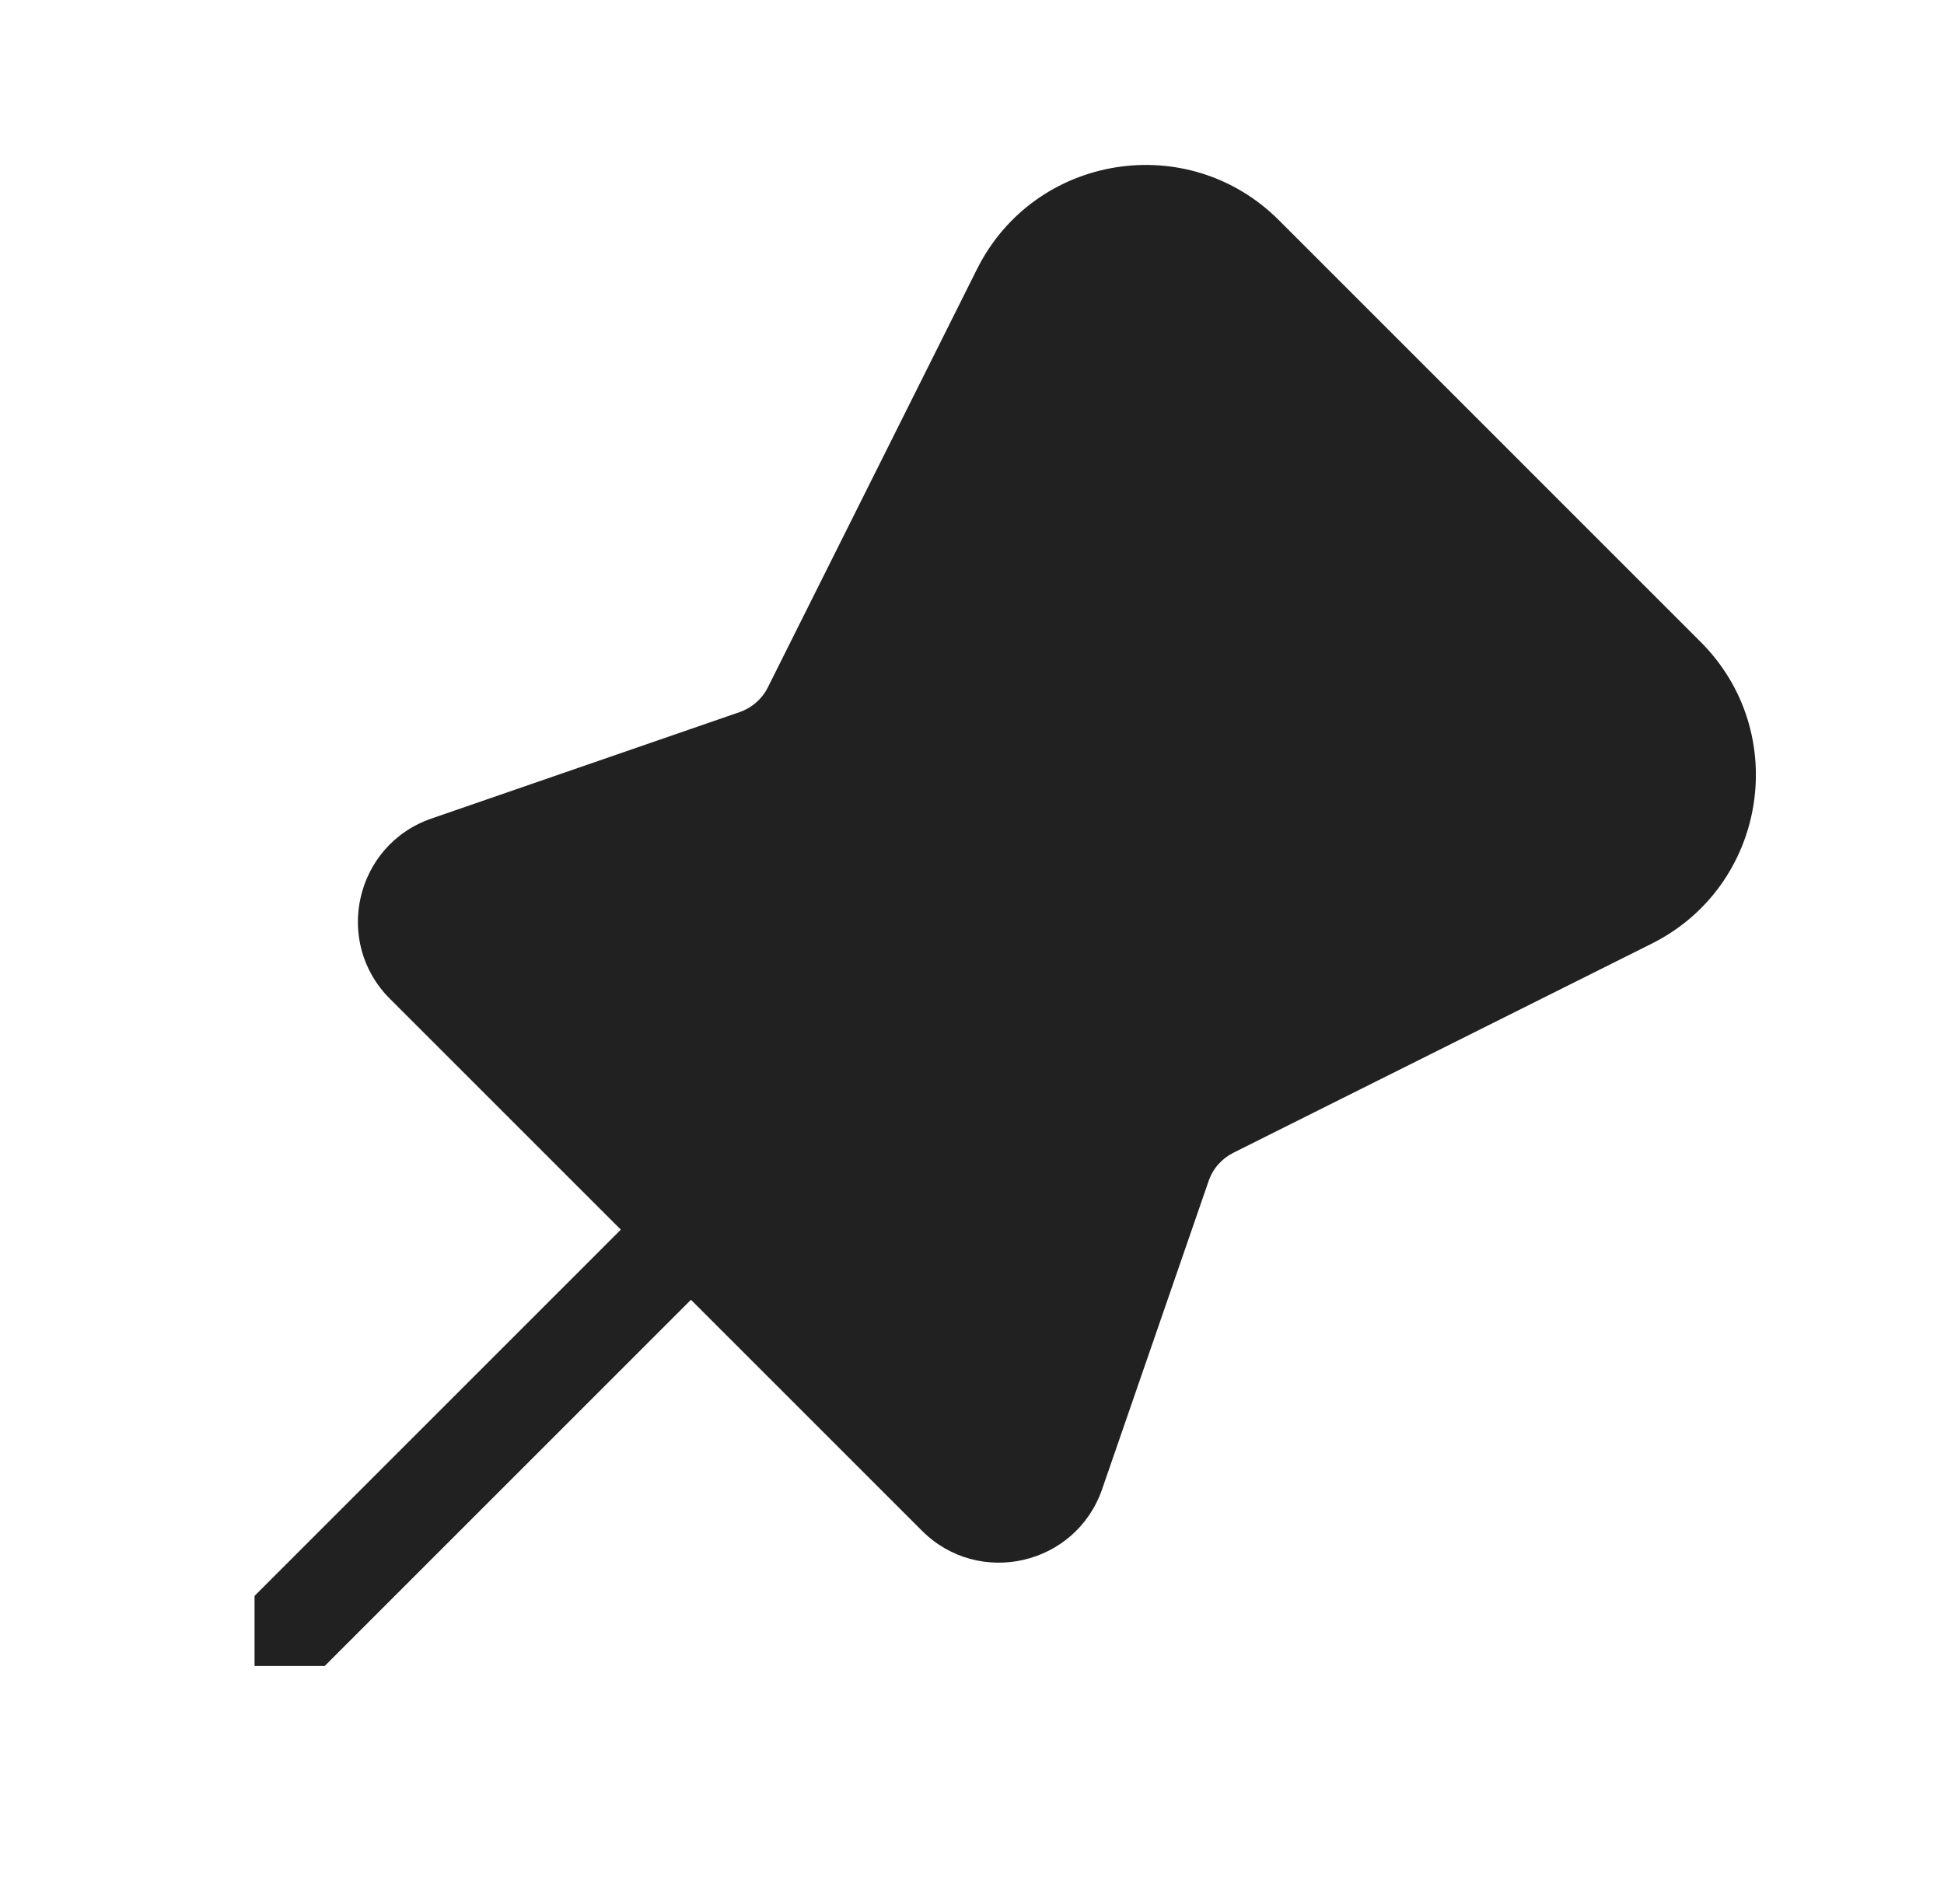 <svg width="49" height="48" viewBox="0 0 49 48" fill="none" xmlns="http://www.w3.org/2000/svg">
<path d="M32.234 5.55L42.866 16.183C45.159 18.475 44.532 22.34 41.632 23.79L31.087 29.062C30.795 29.209 30.571 29.463 30.465 29.772L27.78 37.542C27.117 39.462 24.673 40.025 23.237 38.589L17.416 32.768L8.184 42H6.416V40.233L15.648 31L9.828 25.18C8.391 23.744 8.954 21.299 10.874 20.636L18.644 17.952C18.953 17.845 19.208 17.622 19.354 17.329L24.626 6.785C26.076 3.885 29.941 3.258 32.234 5.55Z" fill="#212121"/>
</svg>
